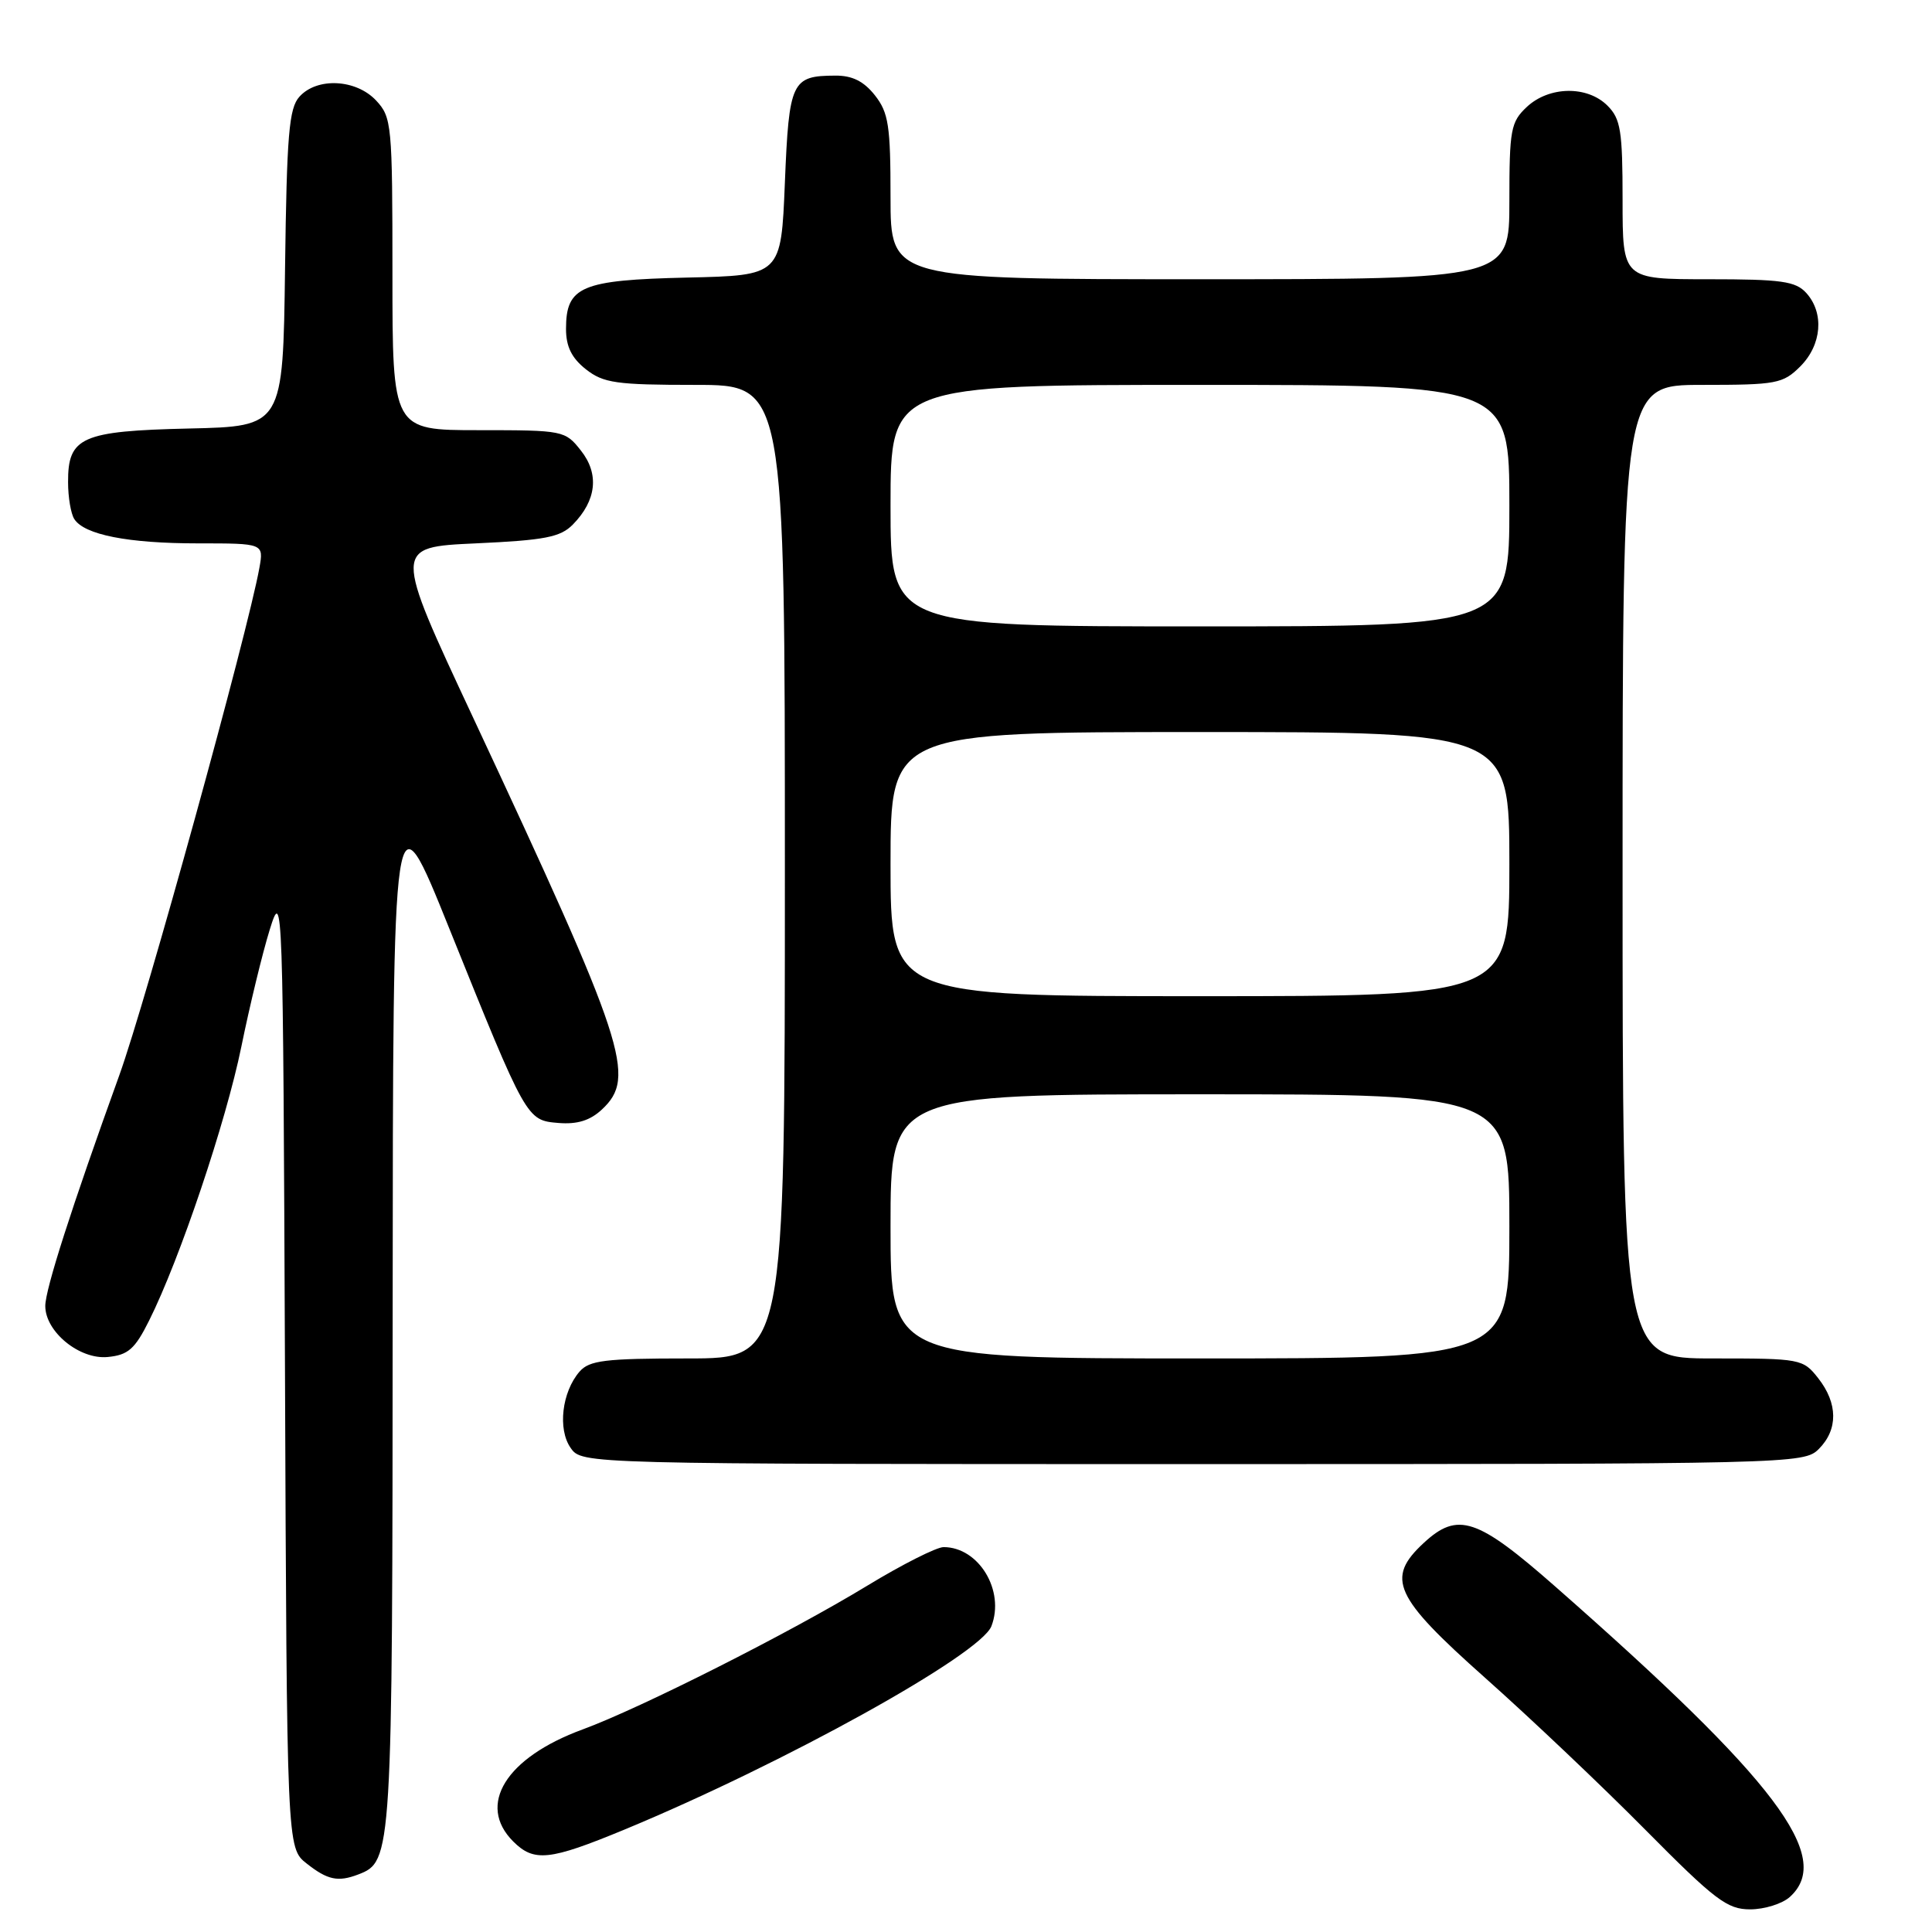 <?xml version="1.0" encoding="UTF-8" standalone="no"?>
<!DOCTYPE svg PUBLIC "-//W3C//DTD SVG 1.1//EN" "http://www.w3.org/Graphics/SVG/1.1/DTD/svg11.dtd" >
<svg xmlns="http://www.w3.org/2000/svg" xmlns:xlink="http://www.w3.org/1999/xlink" version="1.1" viewBox="0 0 256 256">
 <g >
 <path fill="currentColor"
d=" M 237.17 251.35 C 243.00 246.07 235.35 235.94 206.11 210.25 C 195.72 201.11 193.16 200.27 188.65 204.45 C 183.59 209.14 184.70 211.57 196.75 222.29 C 202.66 227.54 212.22 236.60 217.98 242.42 C 227.25 251.78 228.86 253.00 231.90 253.00 C 233.79 253.00 236.17 252.26 237.17 251.35 Z  M 47.46 248.38 C 51.97 246.65 52.00 246.12 52.03 173.30 C 52.07 104.50 52.07 104.50 59.52 123.00 C 69.80 148.51 69.76 148.44 74.01 148.80 C 76.48 149.00 78.19 148.48 79.76 147.01 C 84.36 142.72 82.96 138.46 62.65 95.00 C 52.13 72.50 52.13 72.50 63.04 72.00 C 72.22 71.58 74.26 71.18 75.91 69.50 C 79.04 66.31 79.43 62.81 76.98 59.71 C 74.89 57.05 74.66 57.00 63.43 57.00 C 52.00 57.00 52.00 57.00 52.00 36.31 C 52.00 16.45 51.91 15.54 49.83 13.31 C 47.17 10.48 42.01 10.22 39.68 12.81 C 38.29 14.33 38.00 17.83 37.77 35.56 C 37.50 56.50 37.50 56.50 25.04 56.78 C 10.79 57.11 8.99 57.91 9.02 63.90 C 9.02 65.88 9.39 68.07 9.84 68.77 C 11.16 70.86 16.96 72.00 26.22 72.00 C 34.95 72.00 34.95 72.00 34.37 75.25 C 32.83 83.82 19.32 132.77 15.80 142.50 C 9.47 160.04 6.00 170.84 6.00 173.05 C 6.00 176.46 10.53 180.17 14.27 179.81 C 16.97 179.55 17.87 178.77 19.75 175.00 C 23.82 166.87 29.94 148.68 31.98 138.69 C 33.08 133.29 34.77 126.32 35.74 123.19 C 37.47 117.61 37.50 118.71 37.76 181.18 C 38.01 244.87 38.01 244.87 40.64 246.93 C 43.40 249.11 44.79 249.40 47.46 248.38 Z  M 82.72 242.44 C 103.87 233.68 129.93 219.24 131.37 215.47 C 133.18 210.76 129.69 205.00 125.03 205.00 C 124.10 205.00 119.54 207.30 114.92 210.11 C 104.59 216.39 84.89 226.33 77.20 229.16 C 67.03 232.89 63.15 239.15 68.00 244.00 C 70.76 246.76 72.81 246.54 82.72 242.44 Z  M 241.00 192.00 C 243.57 189.43 243.54 185.96 240.93 182.63 C 238.90 180.05 238.62 180.00 226.93 180.00 C 215.00 180.00 215.00 180.00 215.00 115.50 C 215.00 51.00 215.00 51.00 225.55 51.00 C 235.41 51.00 236.25 50.84 238.55 48.55 C 241.40 45.69 241.74 41.48 239.35 38.83 C 237.93 37.26 236.07 37.00 226.35 37.00 C 215.00 37.00 215.00 37.00 215.00 26.50 C 215.00 17.33 214.75 15.75 213.00 14.00 C 210.32 11.32 205.26 11.41 202.31 14.17 C 200.18 16.17 200.00 17.17 200.00 26.67 C 200.00 37.00 200.00 37.00 159.00 37.00 C 118.00 37.00 118.00 37.00 118.00 26.13 C 118.00 16.66 117.74 14.93 115.93 12.63 C 114.46 10.77 112.93 10.00 110.68 10.02 C 104.89 10.04 104.55 10.77 104.00 24.21 C 103.50 36.50 103.50 36.50 91.04 36.78 C 77.00 37.10 75.00 37.95 75.00 43.58 C 75.00 45.93 75.75 47.44 77.63 48.93 C 79.96 50.76 81.65 51.00 92.13 51.00 C 104.00 51.00 104.00 51.00 104.00 115.50 C 104.00 180.00 104.00 180.00 91.15 180.00 C 80.17 180.00 78.09 180.25 76.79 181.75 C 74.45 184.45 73.88 189.38 75.61 191.85 C 77.11 194.00 77.11 194.00 158.06 194.00 C 237.67 194.00 239.03 193.97 241.00 192.00 Z  M 118.00 162.50 C 118.00 145.00 118.00 145.00 159.00 145.00 C 200.00 145.00 200.00 145.00 200.00 162.50 C 200.00 180.00 200.00 180.00 159.00 180.00 C 118.00 180.00 118.00 180.00 118.00 162.50 Z  M 118.00 114.50 C 118.00 97.00 118.00 97.00 159.00 97.00 C 200.00 97.00 200.00 97.00 200.00 114.50 C 200.00 132.00 200.00 132.00 159.00 132.00 C 118.00 132.00 118.00 132.00 118.00 114.50 Z  M 118.00 67.00 C 118.00 51.00 118.00 51.00 159.00 51.00 C 200.00 51.00 200.00 51.00 200.00 67.00 C 200.00 83.00 200.00 83.00 159.00 83.00 C 118.00 83.00 118.00 83.00 118.00 67.00 Z "/>
</g>
</svg>